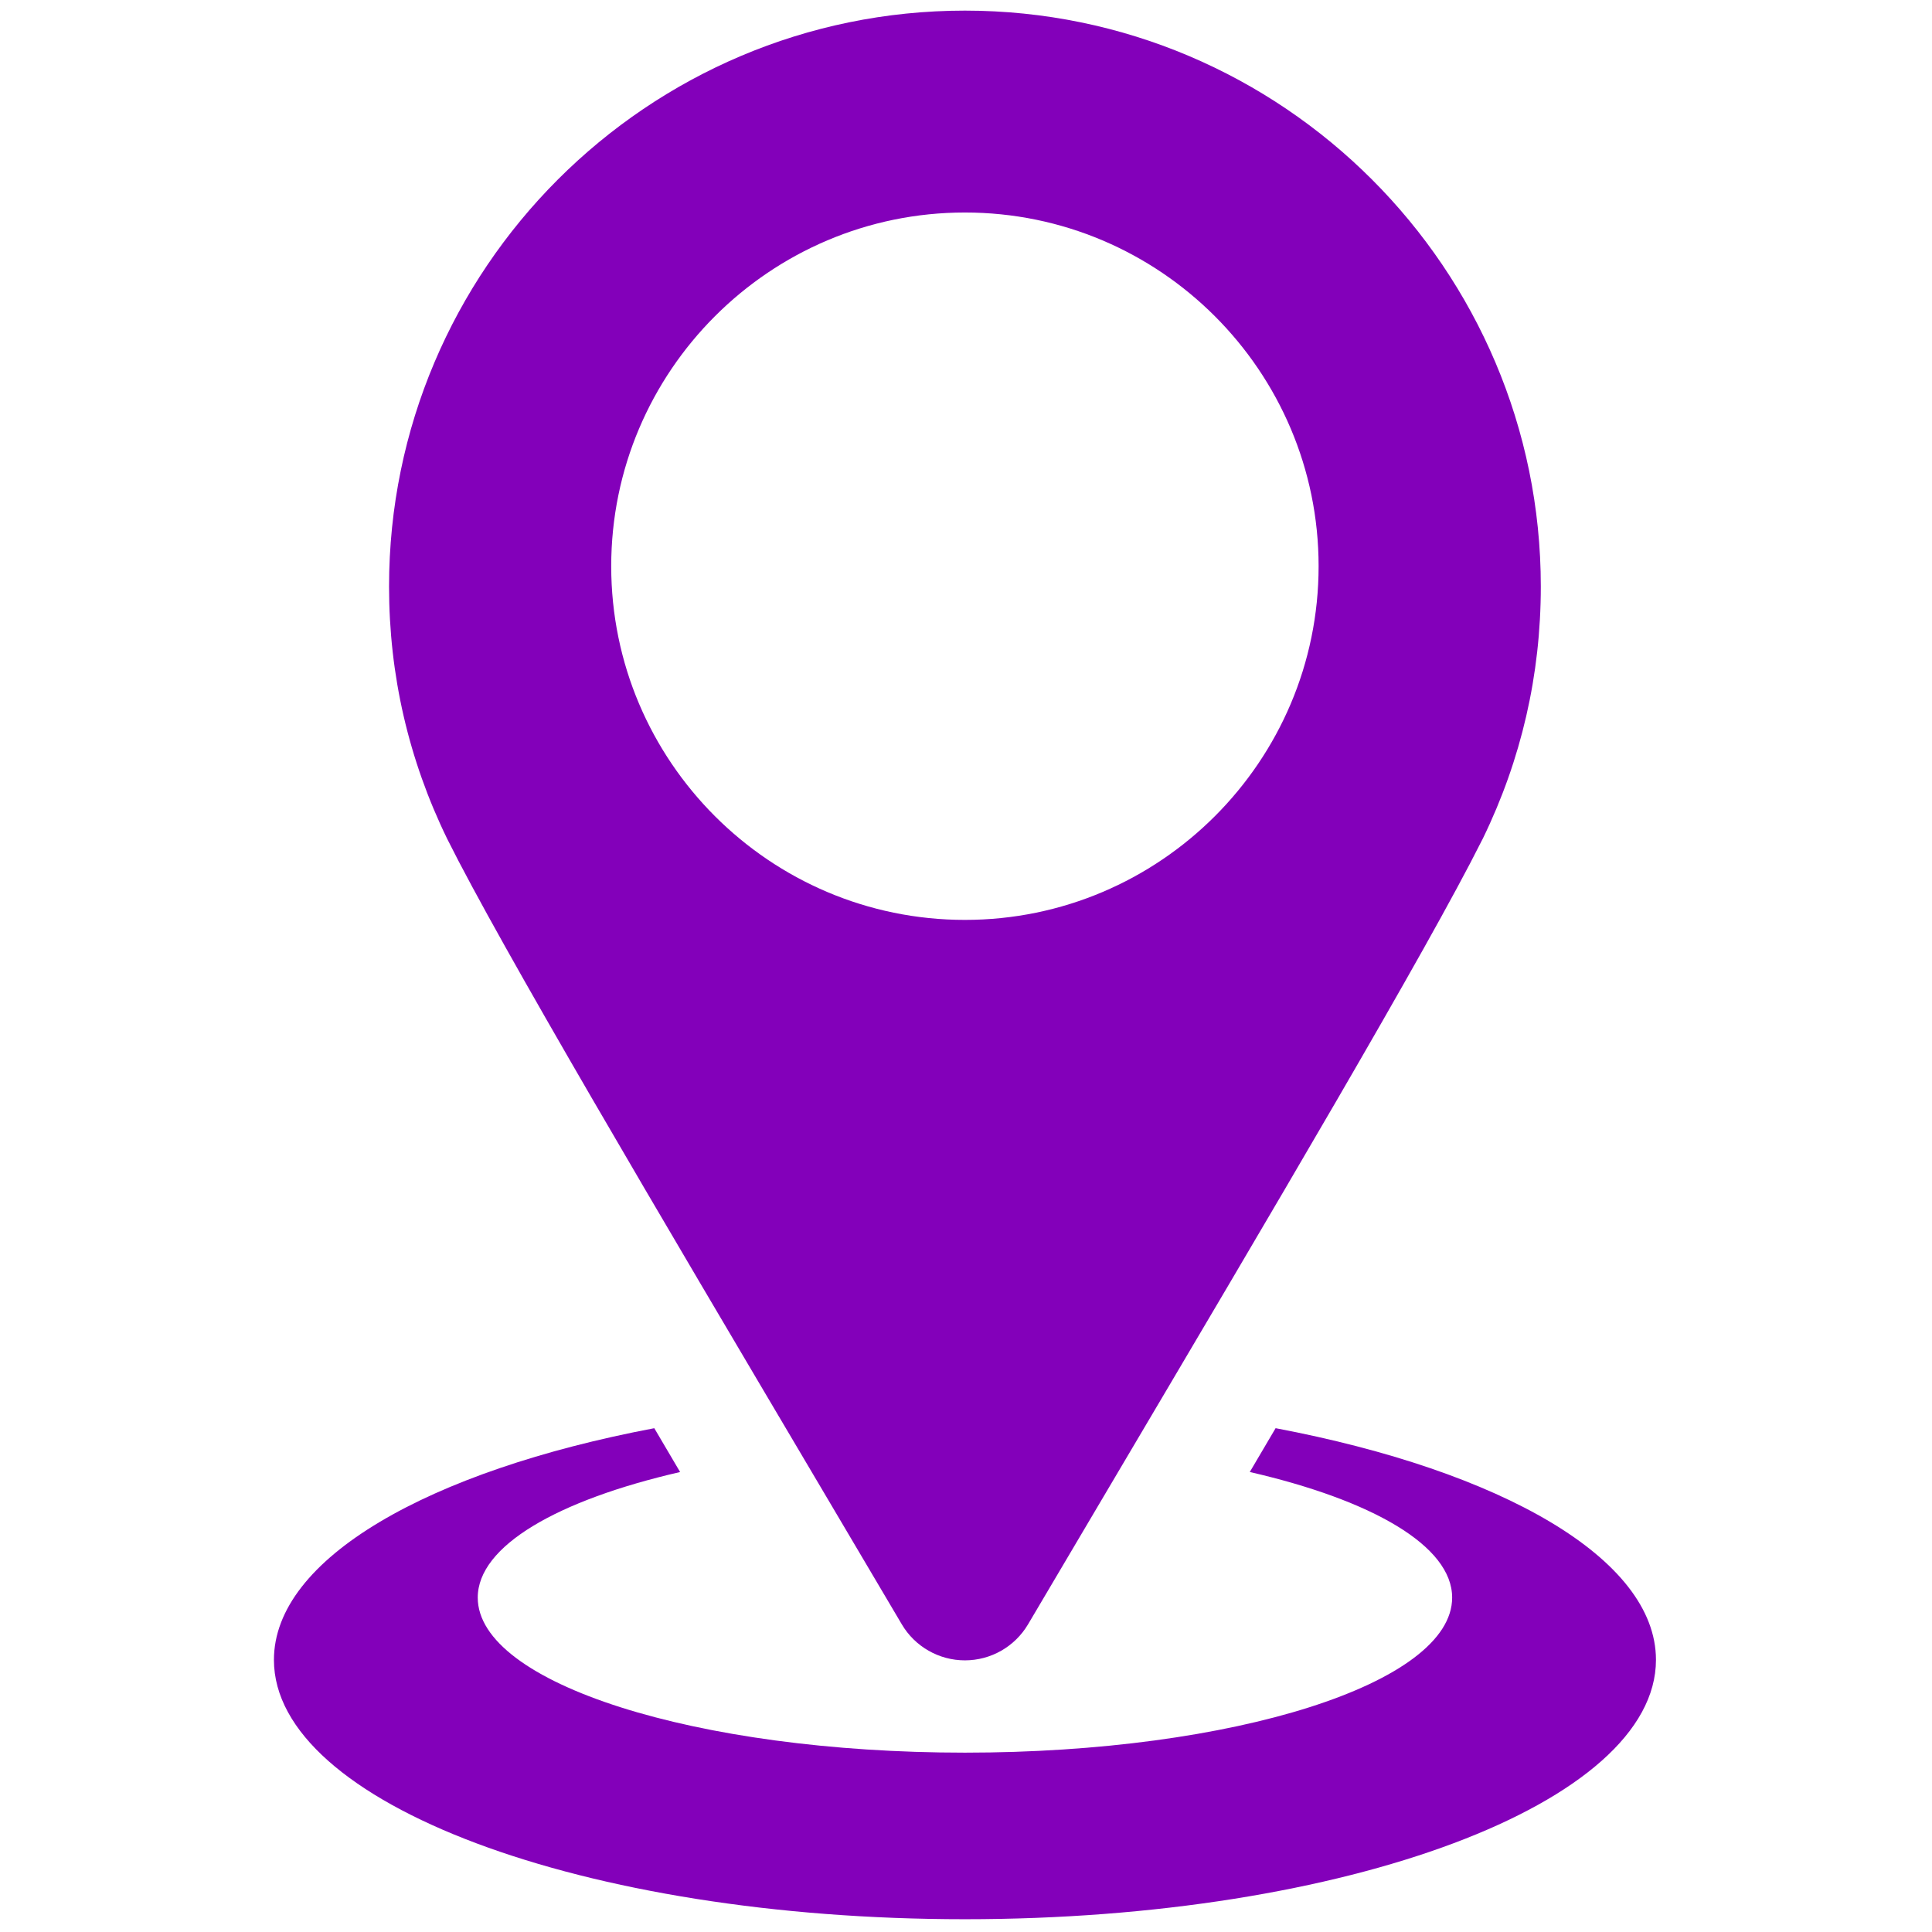<svg xmlns="http://www.w3.org/2000/svg" xmlns:xlink="http://www.w3.org/1999/xlink" version="1.1" width="256" height="256" viewBox="0 0 256 256" xml:space="preserve">
<g style="stroke: none; stroke-width: 0; stroke-dasharray: none; stroke-linecap: butt; stroke-linejoin: miter; stroke-miterlimit: 10; fill: none; fill-rule: nonzero; opacity: 1;" transform="translate(1.407 1.407) scale(2.81 2.81)">
	<path d="M 45 0 C 30.026 0 17.845 12.182 17.845 27.155 c 0 4.165 0.919 8.161 2.744 11.905 c 2.511 5.04 9.861 17.467 17.644 30.623 l 3.79 6.411 c 0.621 1.053 1.754 1.699 2.977 1.699 s 2.355 -0.647 2.977 -1.699 l 3.788 -6.408 c 7.73 -13.066 15.033 -25.413 17.593 -30.52 c 0.023 -0.044 0.048 -0.089 0.069 -0.134 c 1.81 -3.719 2.729 -7.715 2.729 -11.877 C 72.155 12.182 59.974 0 45 0 z M 45 42.877 c -9.196 0 -16.679 -7.482 -16.679 -16.678 C 28.321 17.003 35.804 9.52 45 9.52 s 16.678 7.483 16.678 16.679 S 54.196 42.877 45 42.877 z" style="stroke: none; stroke-width: 1; stroke-dasharray: none; stroke-linecap: butt; stroke-linejoin: miter; stroke-miterlimit: 10; fill: rgb(131,0,186); fill-rule: nonzero; opacity: 1;" transform=" matrix(1 0 0 1 0 0) " stroke-linecap="round"/>
	<path d="M 59.65 66.845 c -0.402 0.682 -0.808 1.371 -1.217 2.066 c 5.772 1.328 9.542 3.483 9.542 5.923 c 0 4.038 -10.286 7.311 -22.974 7.311 s -22.974 -3.273 -22.974 -7.311 c 0 -2.44 3.77 -4.594 9.542 -5.922 c -0.41 -0.695 -0.816 -1.384 -1.217 -2.066 c -10.637 2.013 -17.936 6.148 -17.936 10.924 C 12.414 84.524 27.003 90 45 90 s 32.586 -5.476 32.586 -12.231 C 77.586 72.992 70.286 68.858 59.65 66.845 z" style="stroke: none; stroke-width: 1; stroke-dasharray: none; stroke-linecap: butt; stroke-linejoin: miter; stroke-miterlimit: 10; fill: rgb(131,0,186); fill-rule: nonzero; opacity: 1;" transform=" matrix(1 0 0 1 0 0) " stroke-linecap="round"/>
</g>
</svg>